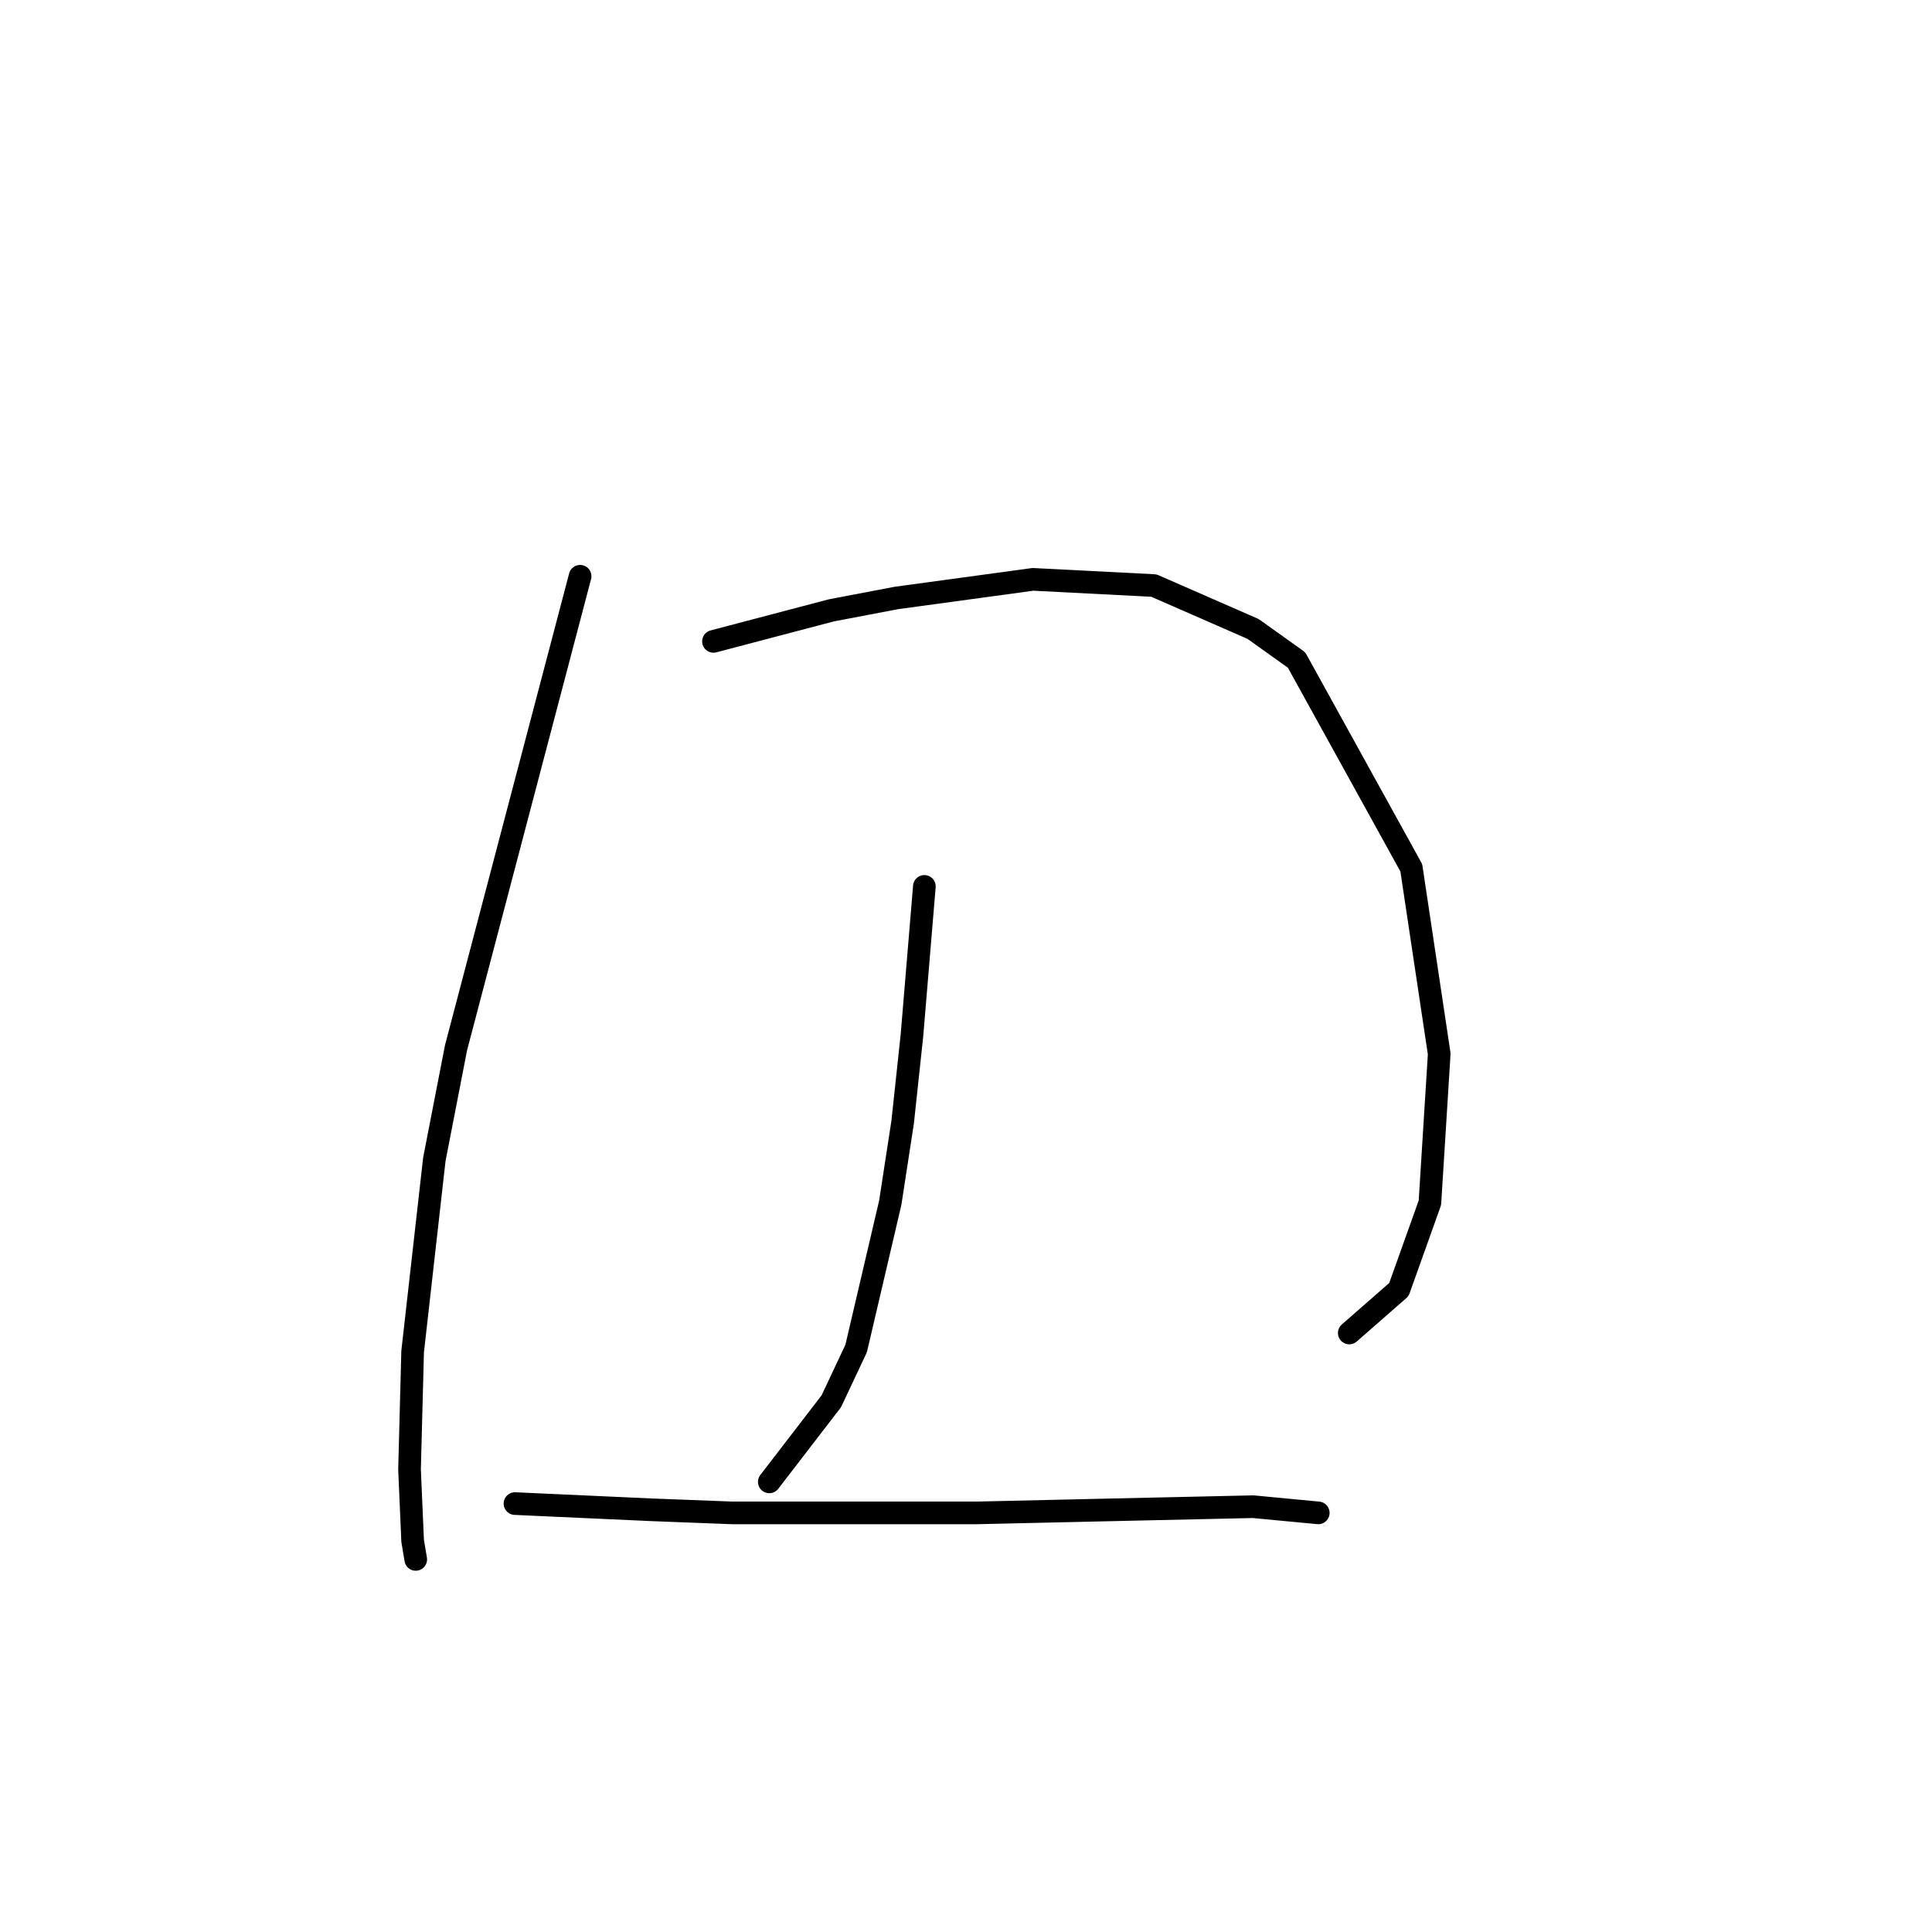 <?xml version="1.0" standalone="no"?>
    <svg width="256" height="256" xmlns="http://www.w3.org/2000/svg" version="1.1">
    <polyline stroke="black" stroke-width="3" stroke-linecap="round" fill="transparent" stroke-linejoin="round" points="76.867 76.356 68.648 107.589 60.429 138.822 57.552 153.616 54.676 179.096 54.265 194.712 54.676 204.164 55.087 206.63 55.087 206.63 " />
        <polyline stroke="black" stroke-width="3" stroke-linecap="round" fill="transparent" stroke-linejoin="round" points="94.539 84.986 102.347 82.931 110.155 80.877 118.785 79.233 136.867 76.767 152.895 77.589 166.045 83.342 171.799 87.452 187.004 114.986 190.703 139.644 189.47 159.37 185.36 170.876 178.785 176.63 178.785 176.63 " />
        <polyline stroke="black" stroke-width="3" stroke-linecap="round" fill="transparent" stroke-linejoin="round" points="122.484 117.452 121.662 127.315 120.84 137.178 119.607 148.685 117.963 159.37 113.443 178.685 110.155 185.671 101.936 196.356 101.936 196.356 " />
        <polyline stroke="black" stroke-width="3" stroke-linecap="round" fill="transparent" stroke-linejoin="round" points="68.237 199.233 77.278 199.644 86.319 200.055 97.004 200.465 108.1 200.465 129.47 200.465 147.552 200.055 166.045 199.644 174.676 200.465 174.676 200.465 " />
        </svg>